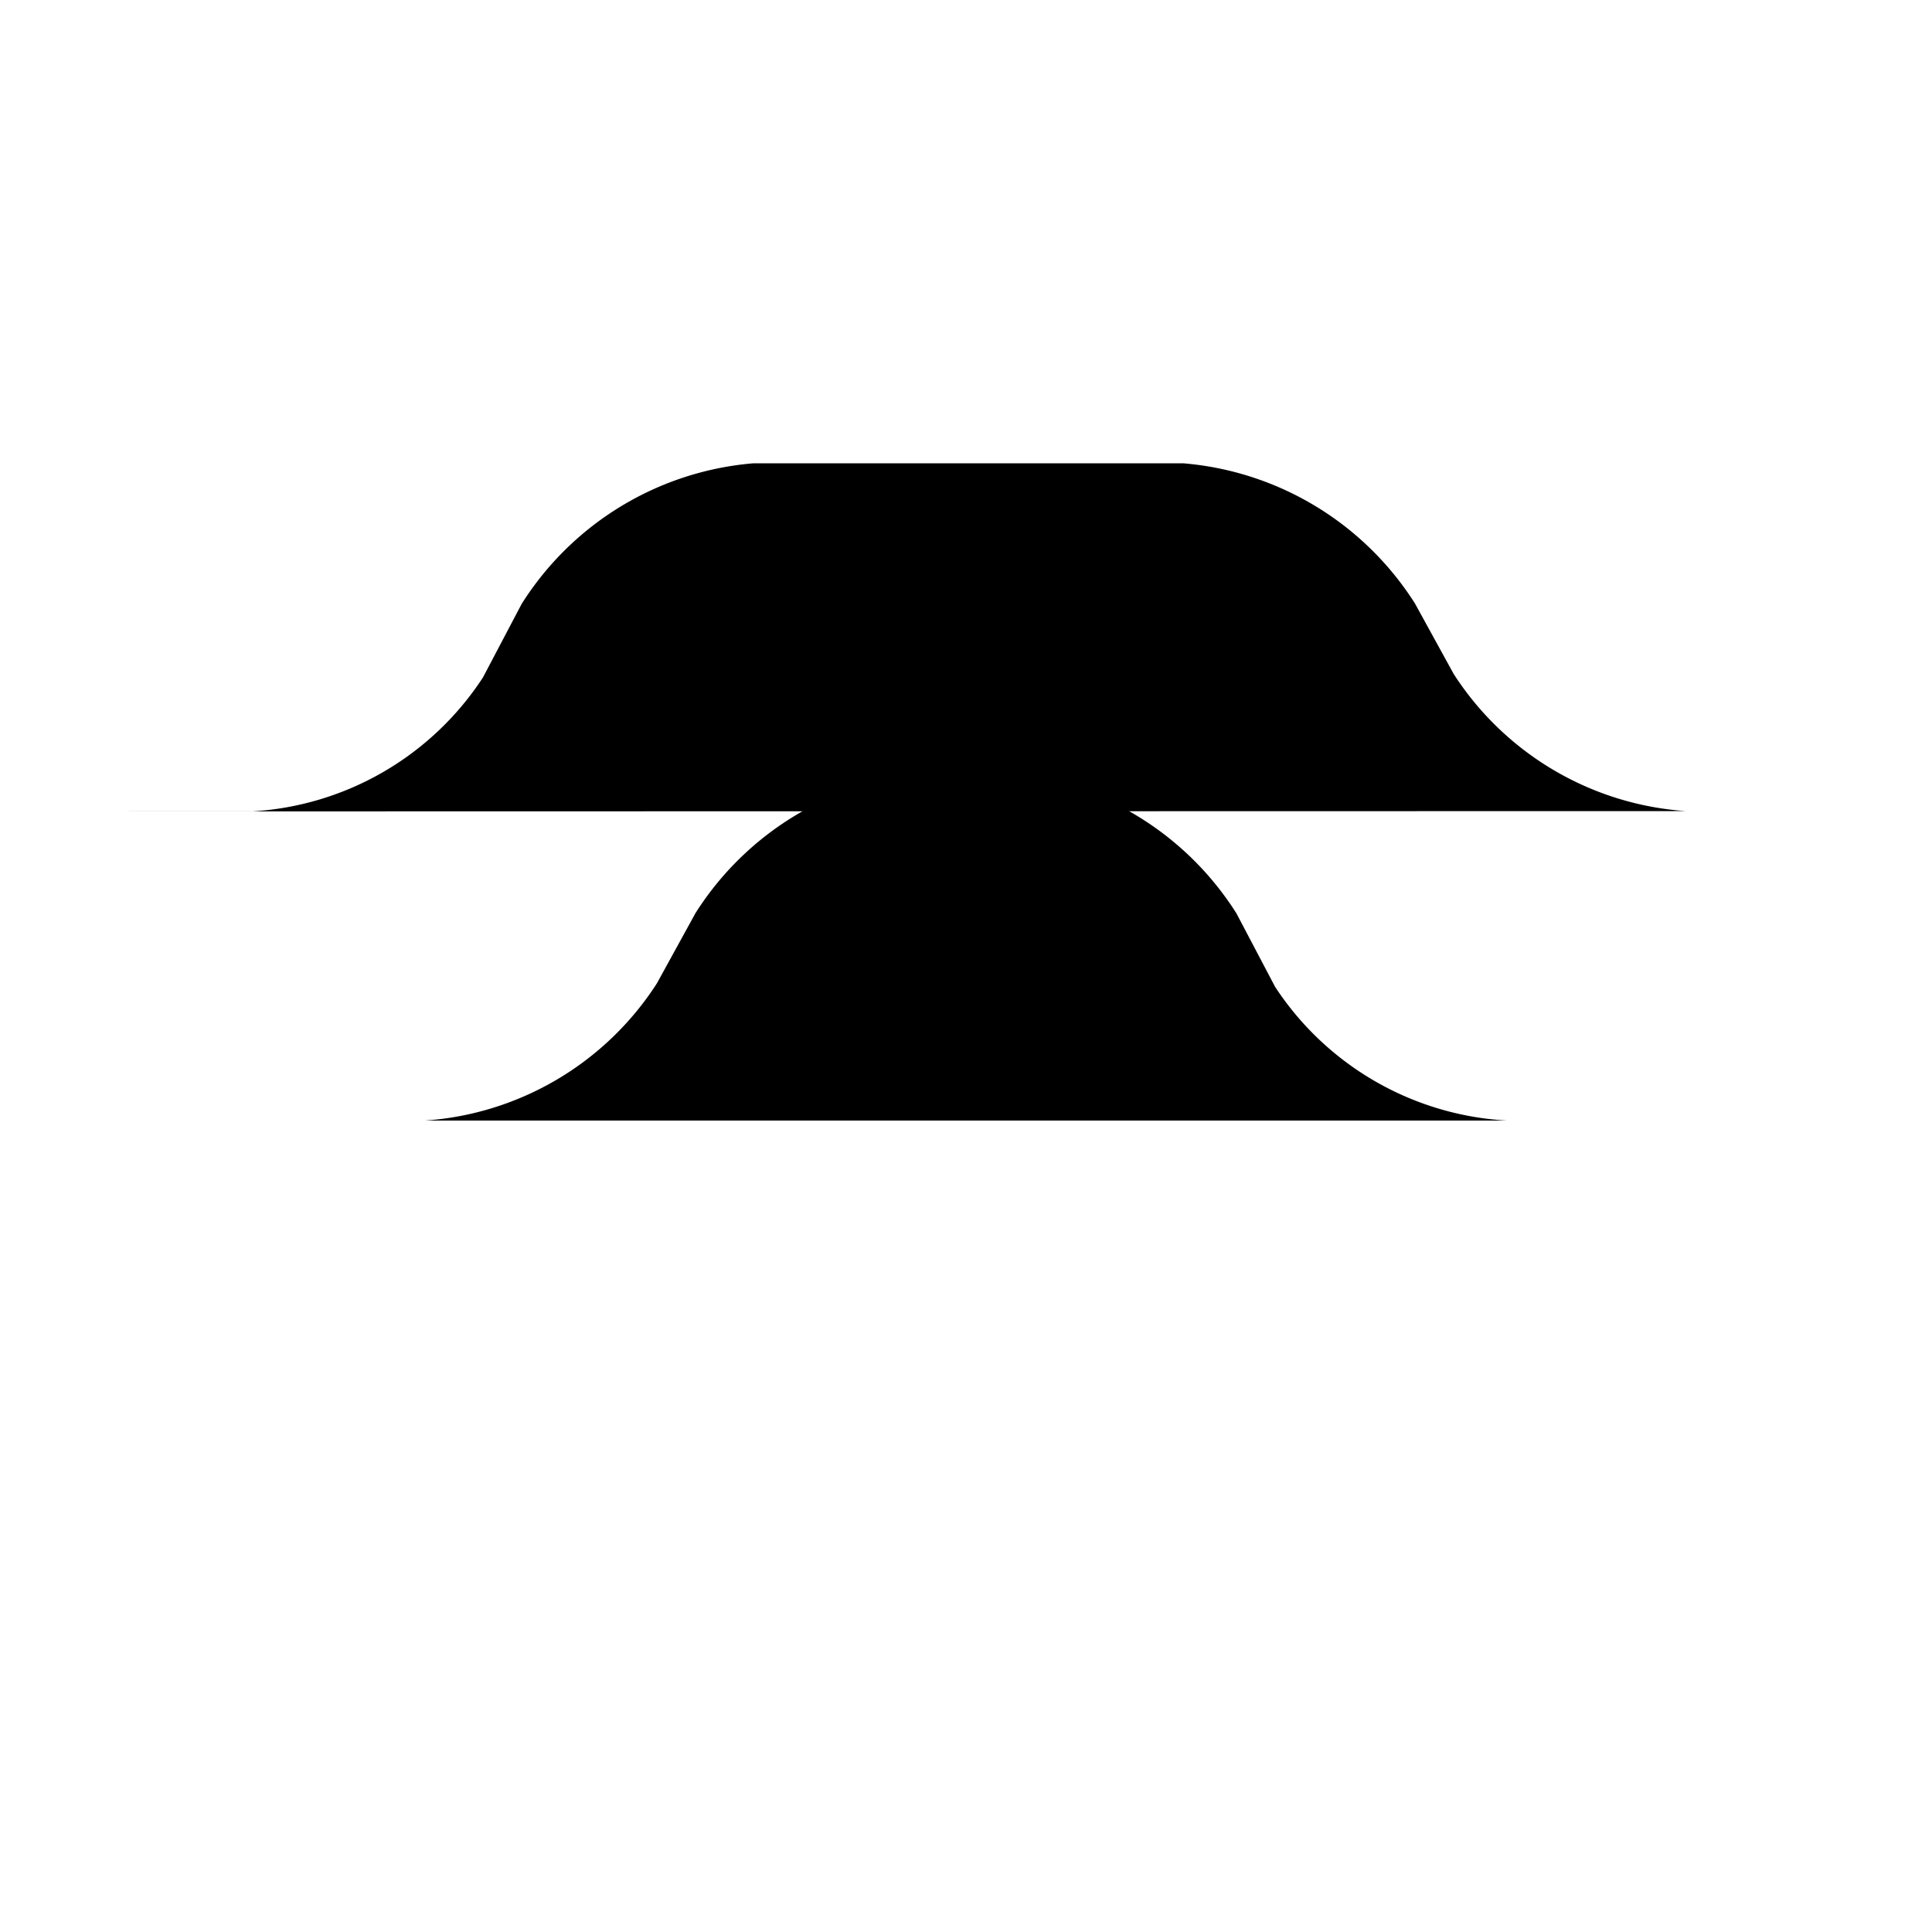 <?xml-stylesheet type="text/css" href="../blocks.css" ?>
<?xml-stylesheet type="text/css" href="../liquid.css" ?>
<svg xmlns="http://www.w3.org/2000/svg" viewBox="0 0 50 50" width="50" height="50">

    <g class="lines" transform="rotate(90 25 25)">

        <line x1="50" y1="21" x2="22" y2="21"/>
        <line x1="50" y1="29" x2="22" y2="29"/>
        <line y1="21" x2="10.5" y2="21"/>
        <line y1="29" x2="10.5" y2="29"/>
  </g>



  <g class="lines">
      <path class="cls-2" d="M50,29H39a7.69,7.69,0,0,1-6-3.46l-1-1.9A7.87,7.87,0,0,0,26,20H24a7.87,7.87,0,0,0-6,3.63l-1,1.82A7.78,7.78,0,0,1,11,29H0"/>
      <path class="cls-2" d="M0,21H6.5a7.67,7.67,0,0,0,6-3.47l1-1.9a7.86,7.86,0,0,1,6-3.64H30.62a7.87,7.87,0,0,1,6,3.63l1,1.82a7.78,7.78,0,0,0,6,3.55H50"/>
  </g>

</svg>
